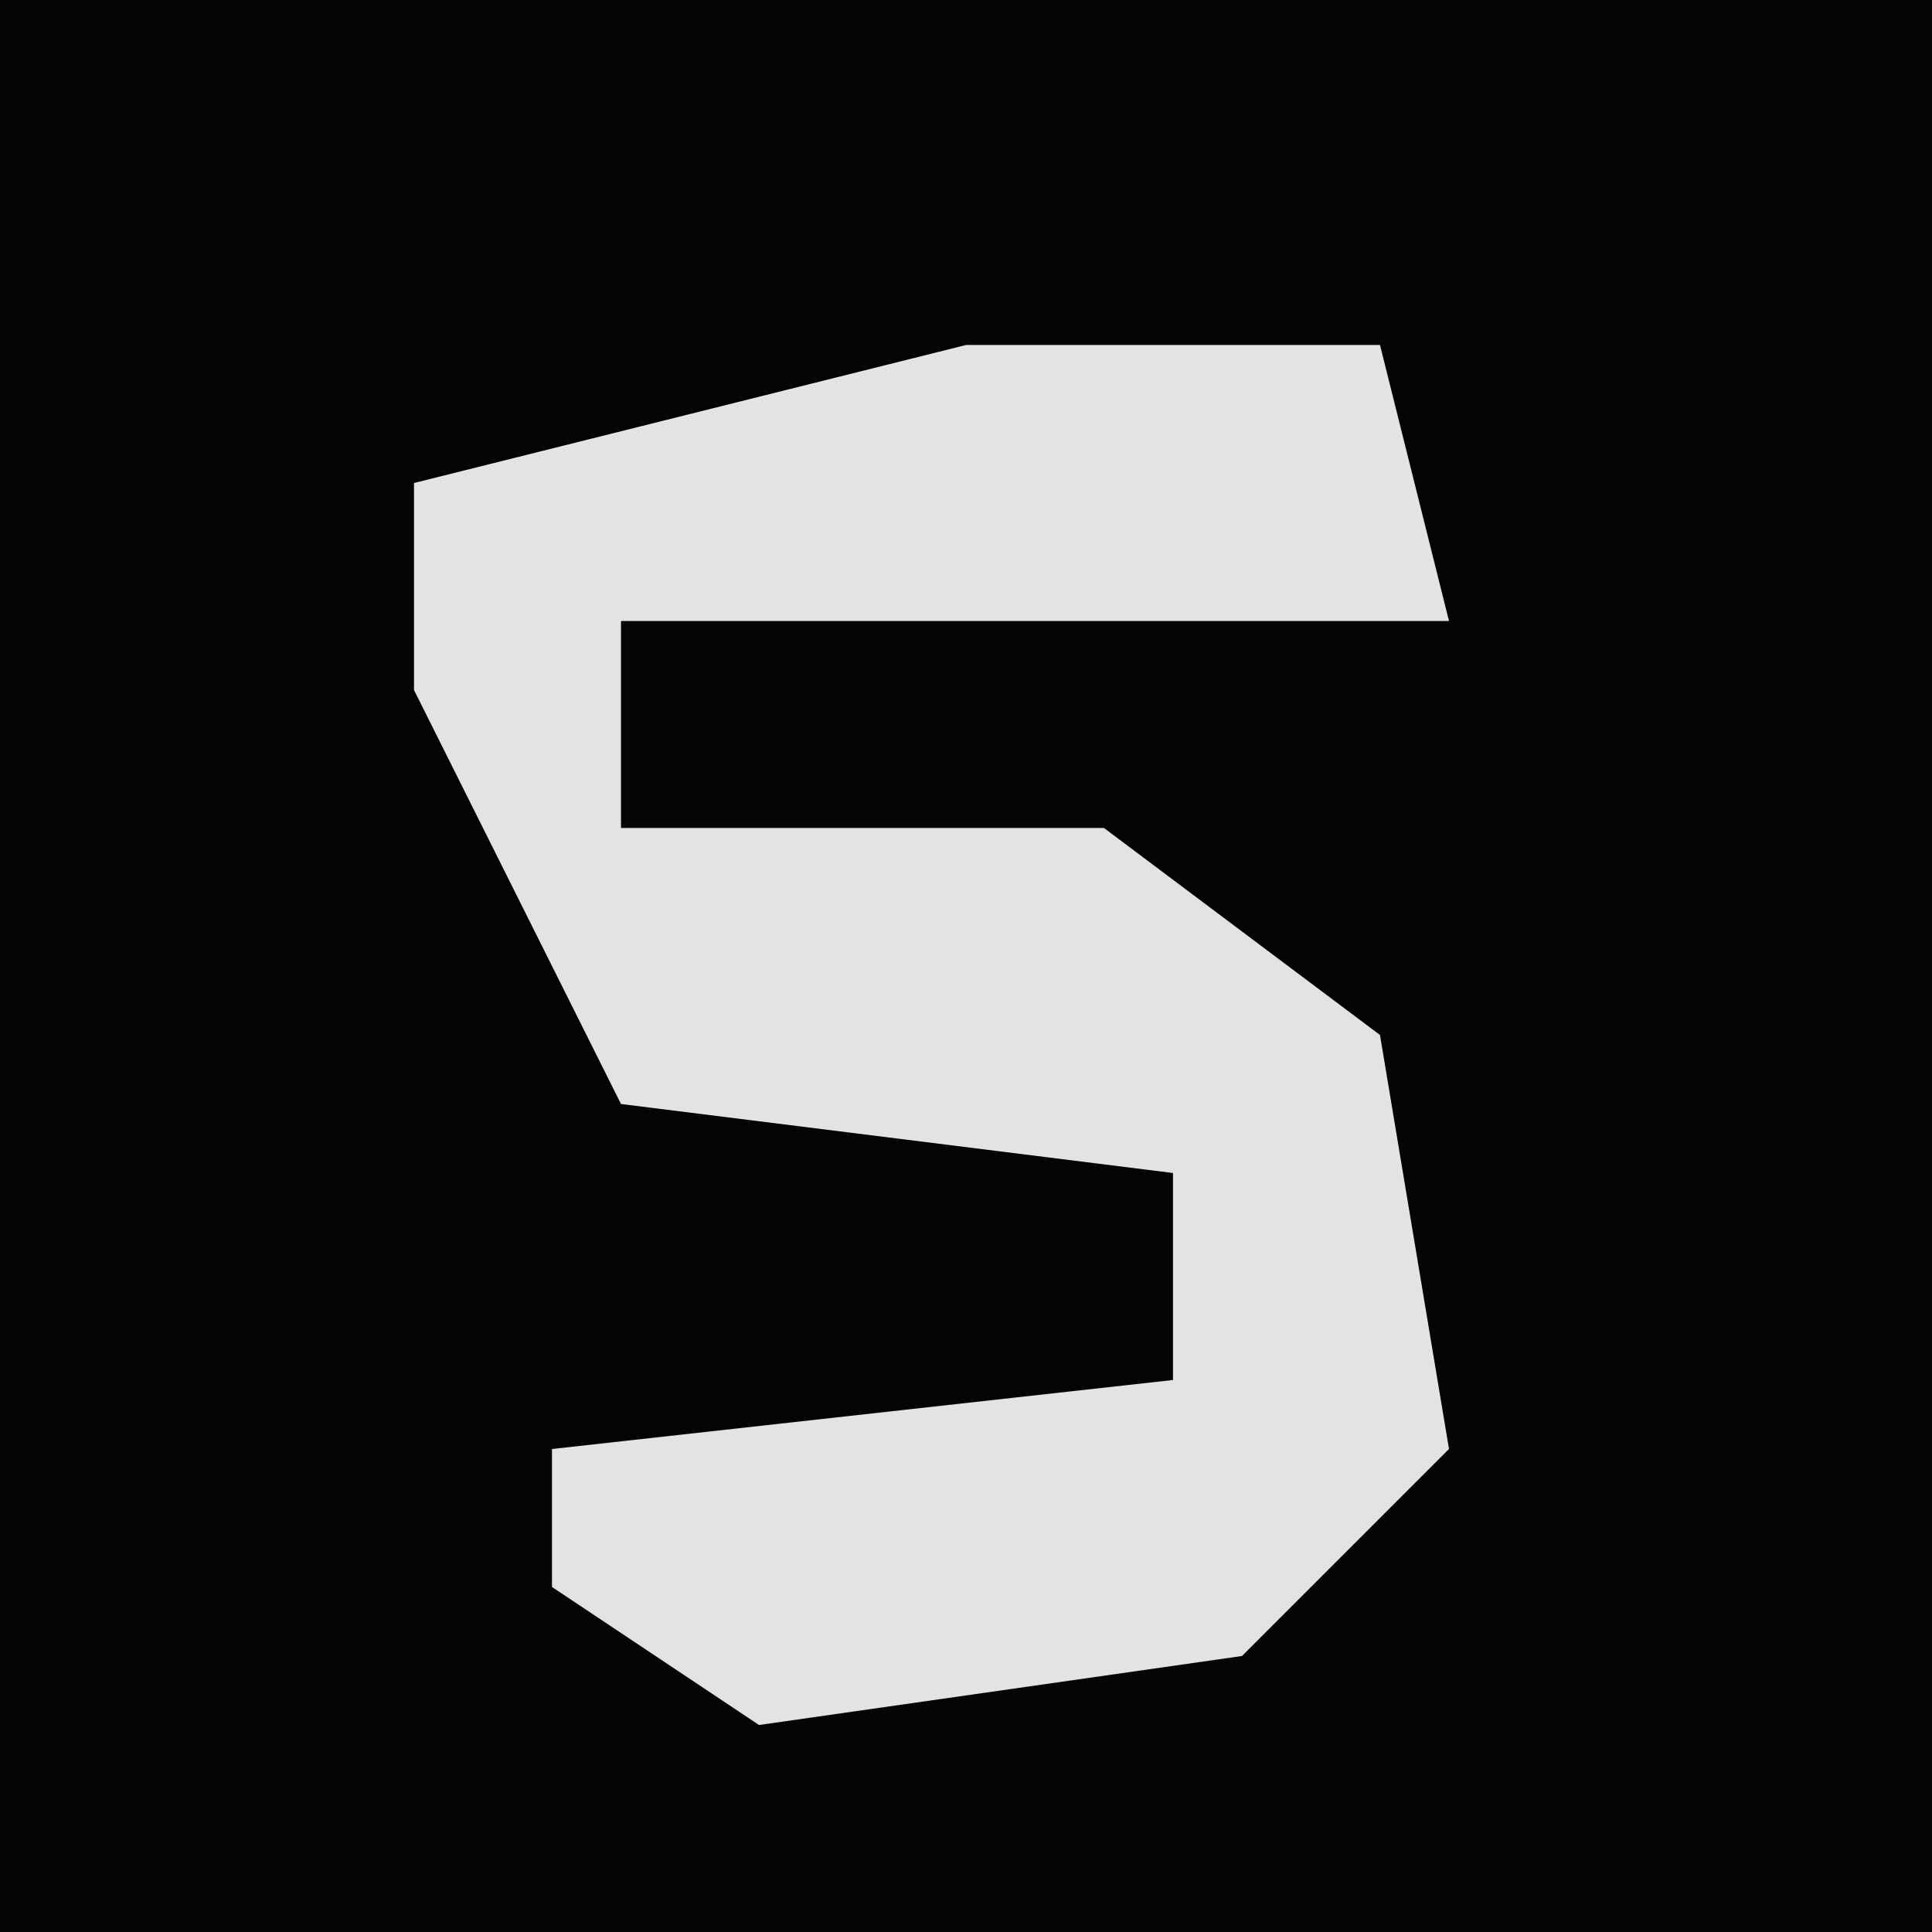 <?xml version="1.0" encoding="UTF-8"?>
<svg version="1.1" xmlns="http://www.w3.org/2000/svg" width="28" height="28">
<path d="M0,0 L28,0 L28,28 L0,28 Z " fill="#040404" transform="translate(0,0)"/>
<path d="M0,0 L6,0 L7,4 L-5,4 L-5,7 L2,7 L6,10 L7,16 L4,19 L-3,20 L-6,18 L-6,16 L3,15 L3,12 L-5,11 L-8,5 L-8,2 Z " fill="#E3E3E3" transform="translate(14,5)"/>
</svg>
